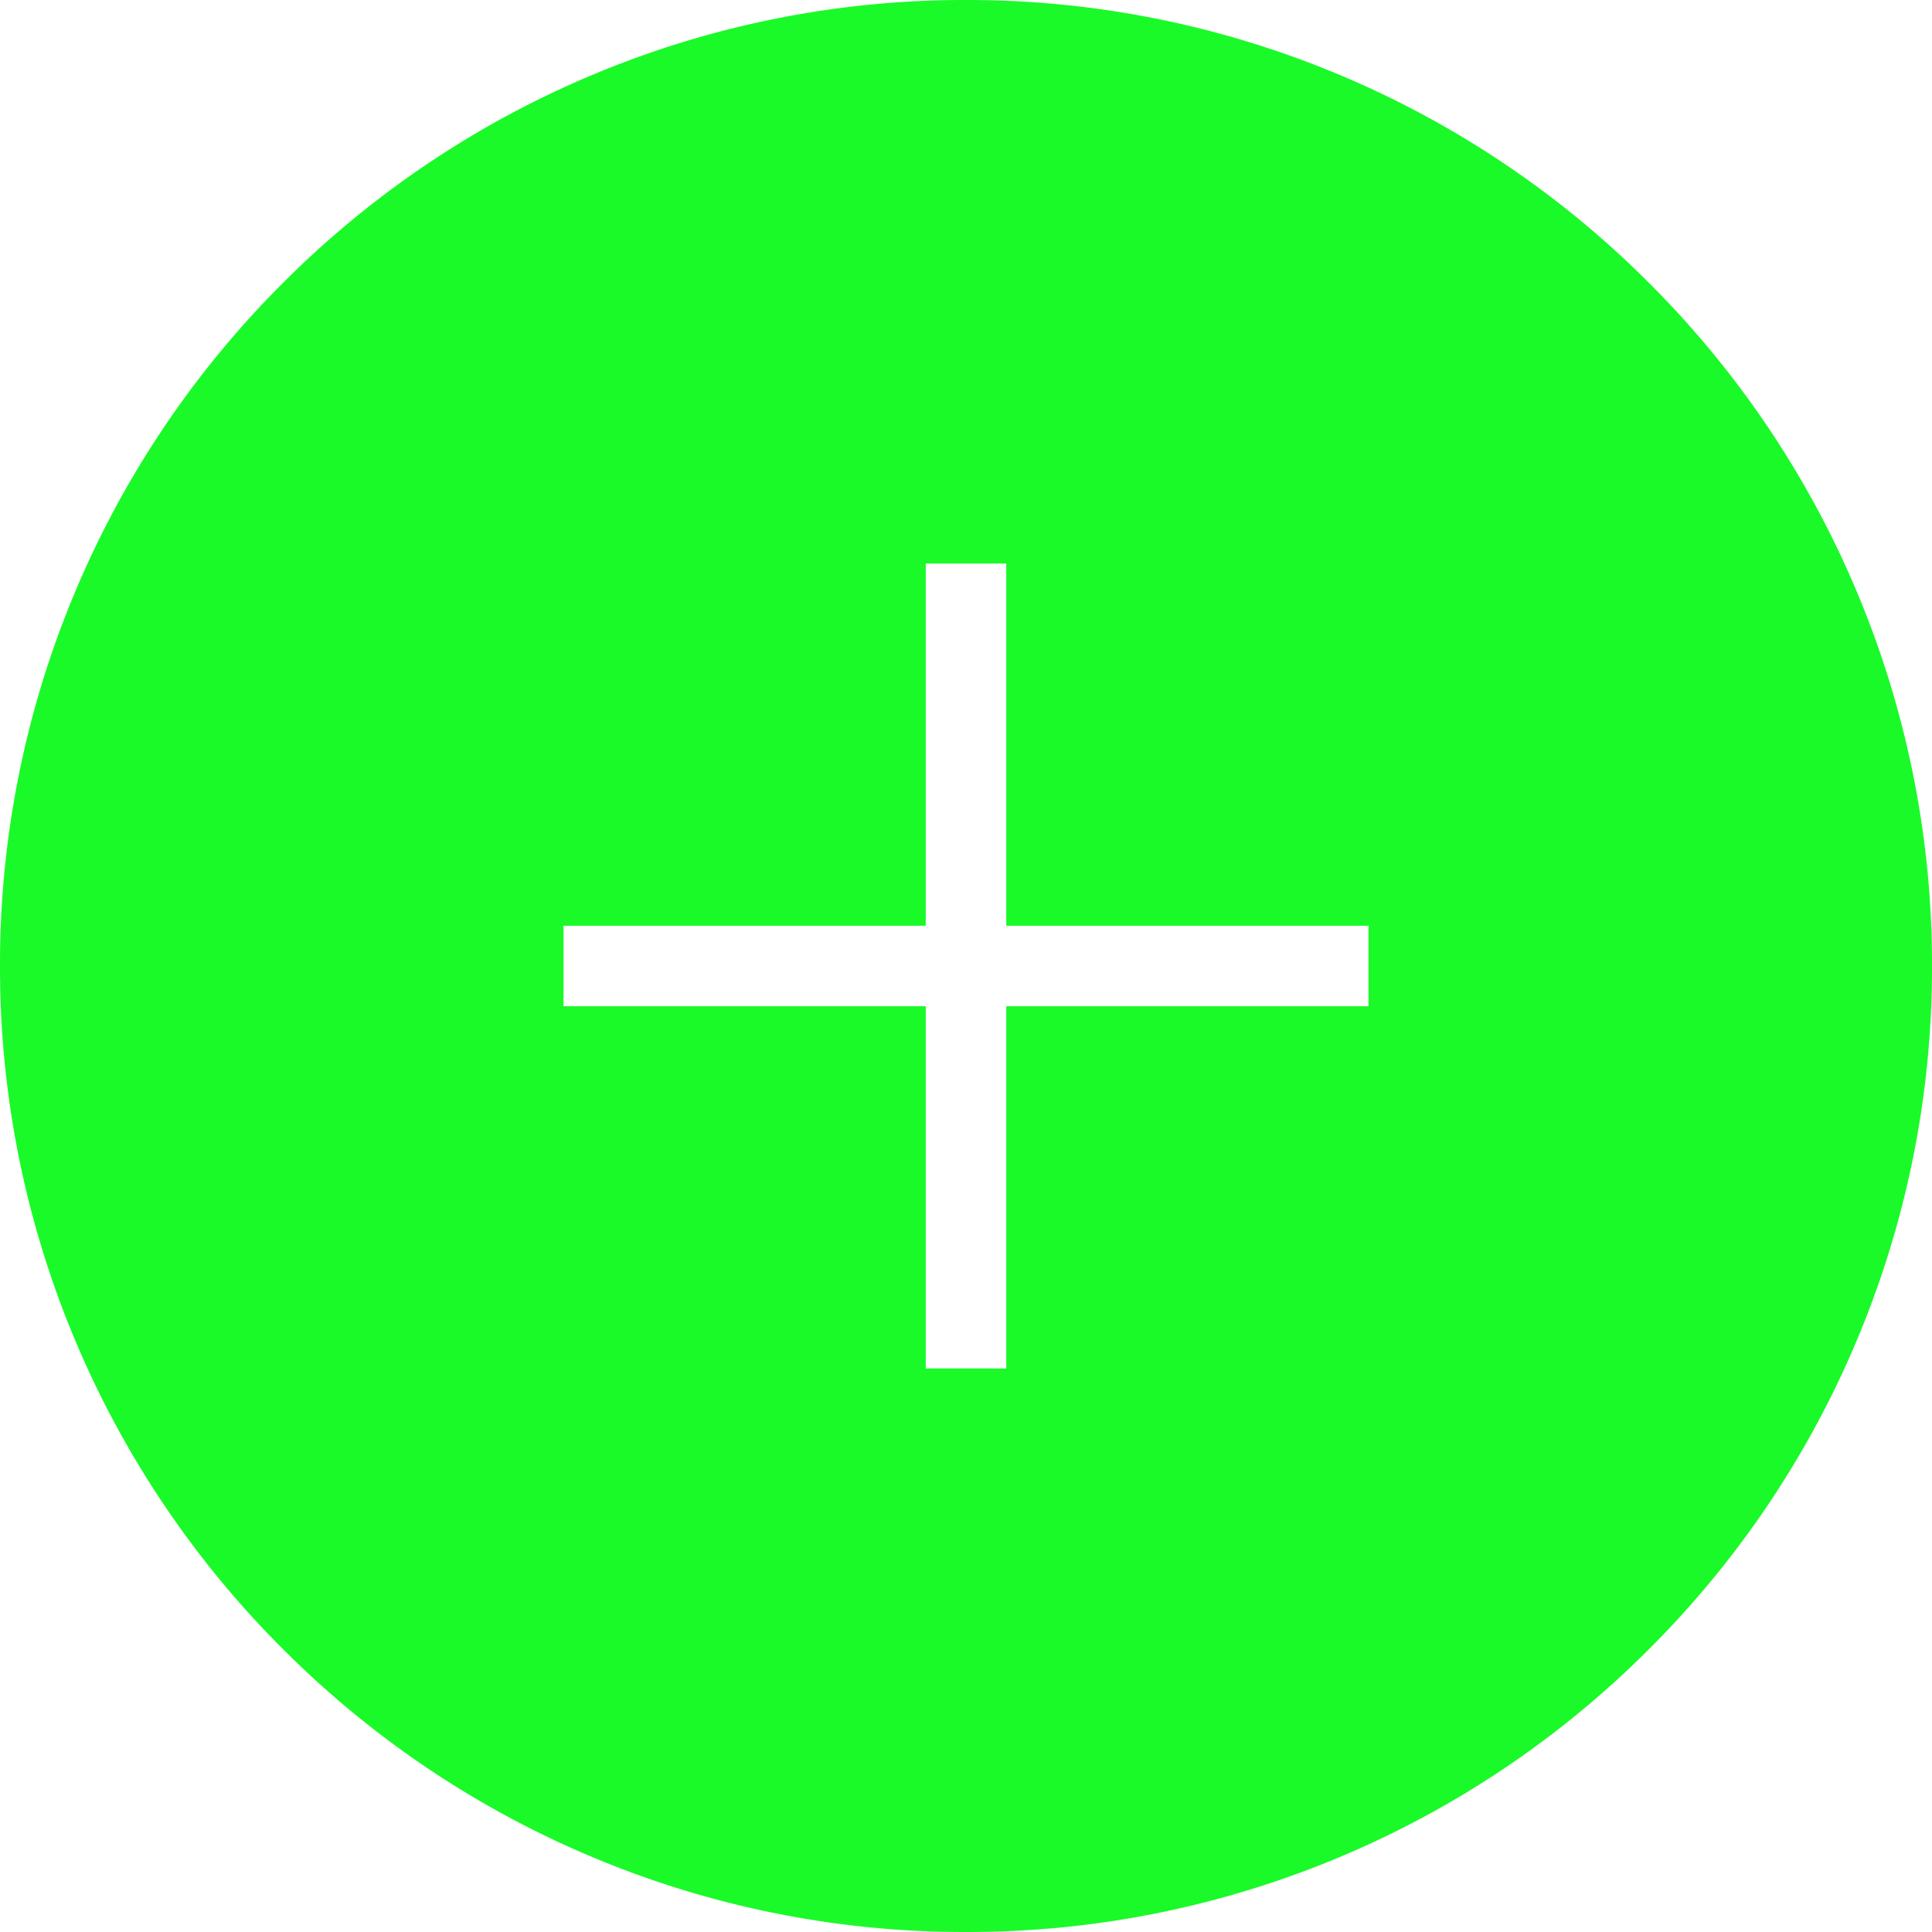 <?xml version="1.0" standalone="no"?><!DOCTYPE svg PUBLIC "-//W3C//DTD SVG 1.1//EN" "http://www.w3.org/Graphics/SVG/1.1/DTD/svg11.dtd"><svg t="1598425691719" class="icon" viewBox="0 0 1024 1024" version="1.1" xmlns="http://www.w3.org/2000/svg" p-id="2297" xmlns:xlink="http://www.w3.org/1999/xlink" width="200" height="200"><defs><style type="text/css"></style></defs><path d="M512 1023.999a508.799 508.799 0 0 1-199.296-40.235 510.196 510.196 0 0 1-162.741-109.728A510.271 510.271 0 0 1 40.225 711.296 508.799 508.799 0 0 1 0.001 512a508.799 508.799 0 0 1 40.235-199.296A510.271 510.271 0 0 1 149.974 149.963 510.271 510.271 0 0 1 312.715 40.225 508.799 508.799 0 0 1 512 0.001a508.799 508.799 0 0 1 199.296 40.235A510.271 510.271 0 0 1 874.037 149.974a510.196 510.196 0 0 1 109.728 162.741A508.799 508.799 0 0 1 1023.999 512a508.799 508.799 0 0 1-40.235 199.296 510.196 510.196 0 0 1-109.728 162.741 510.196 510.196 0 0 1-162.741 109.728A508.799 508.799 0 0 1 512 1023.999z m-21.333-490.666v192h42.667V533.333h192v-42.667H533.333V298.667h-42.667v192H298.667v42.667z" fill="#1afa29" p-id="2298"></path></svg>